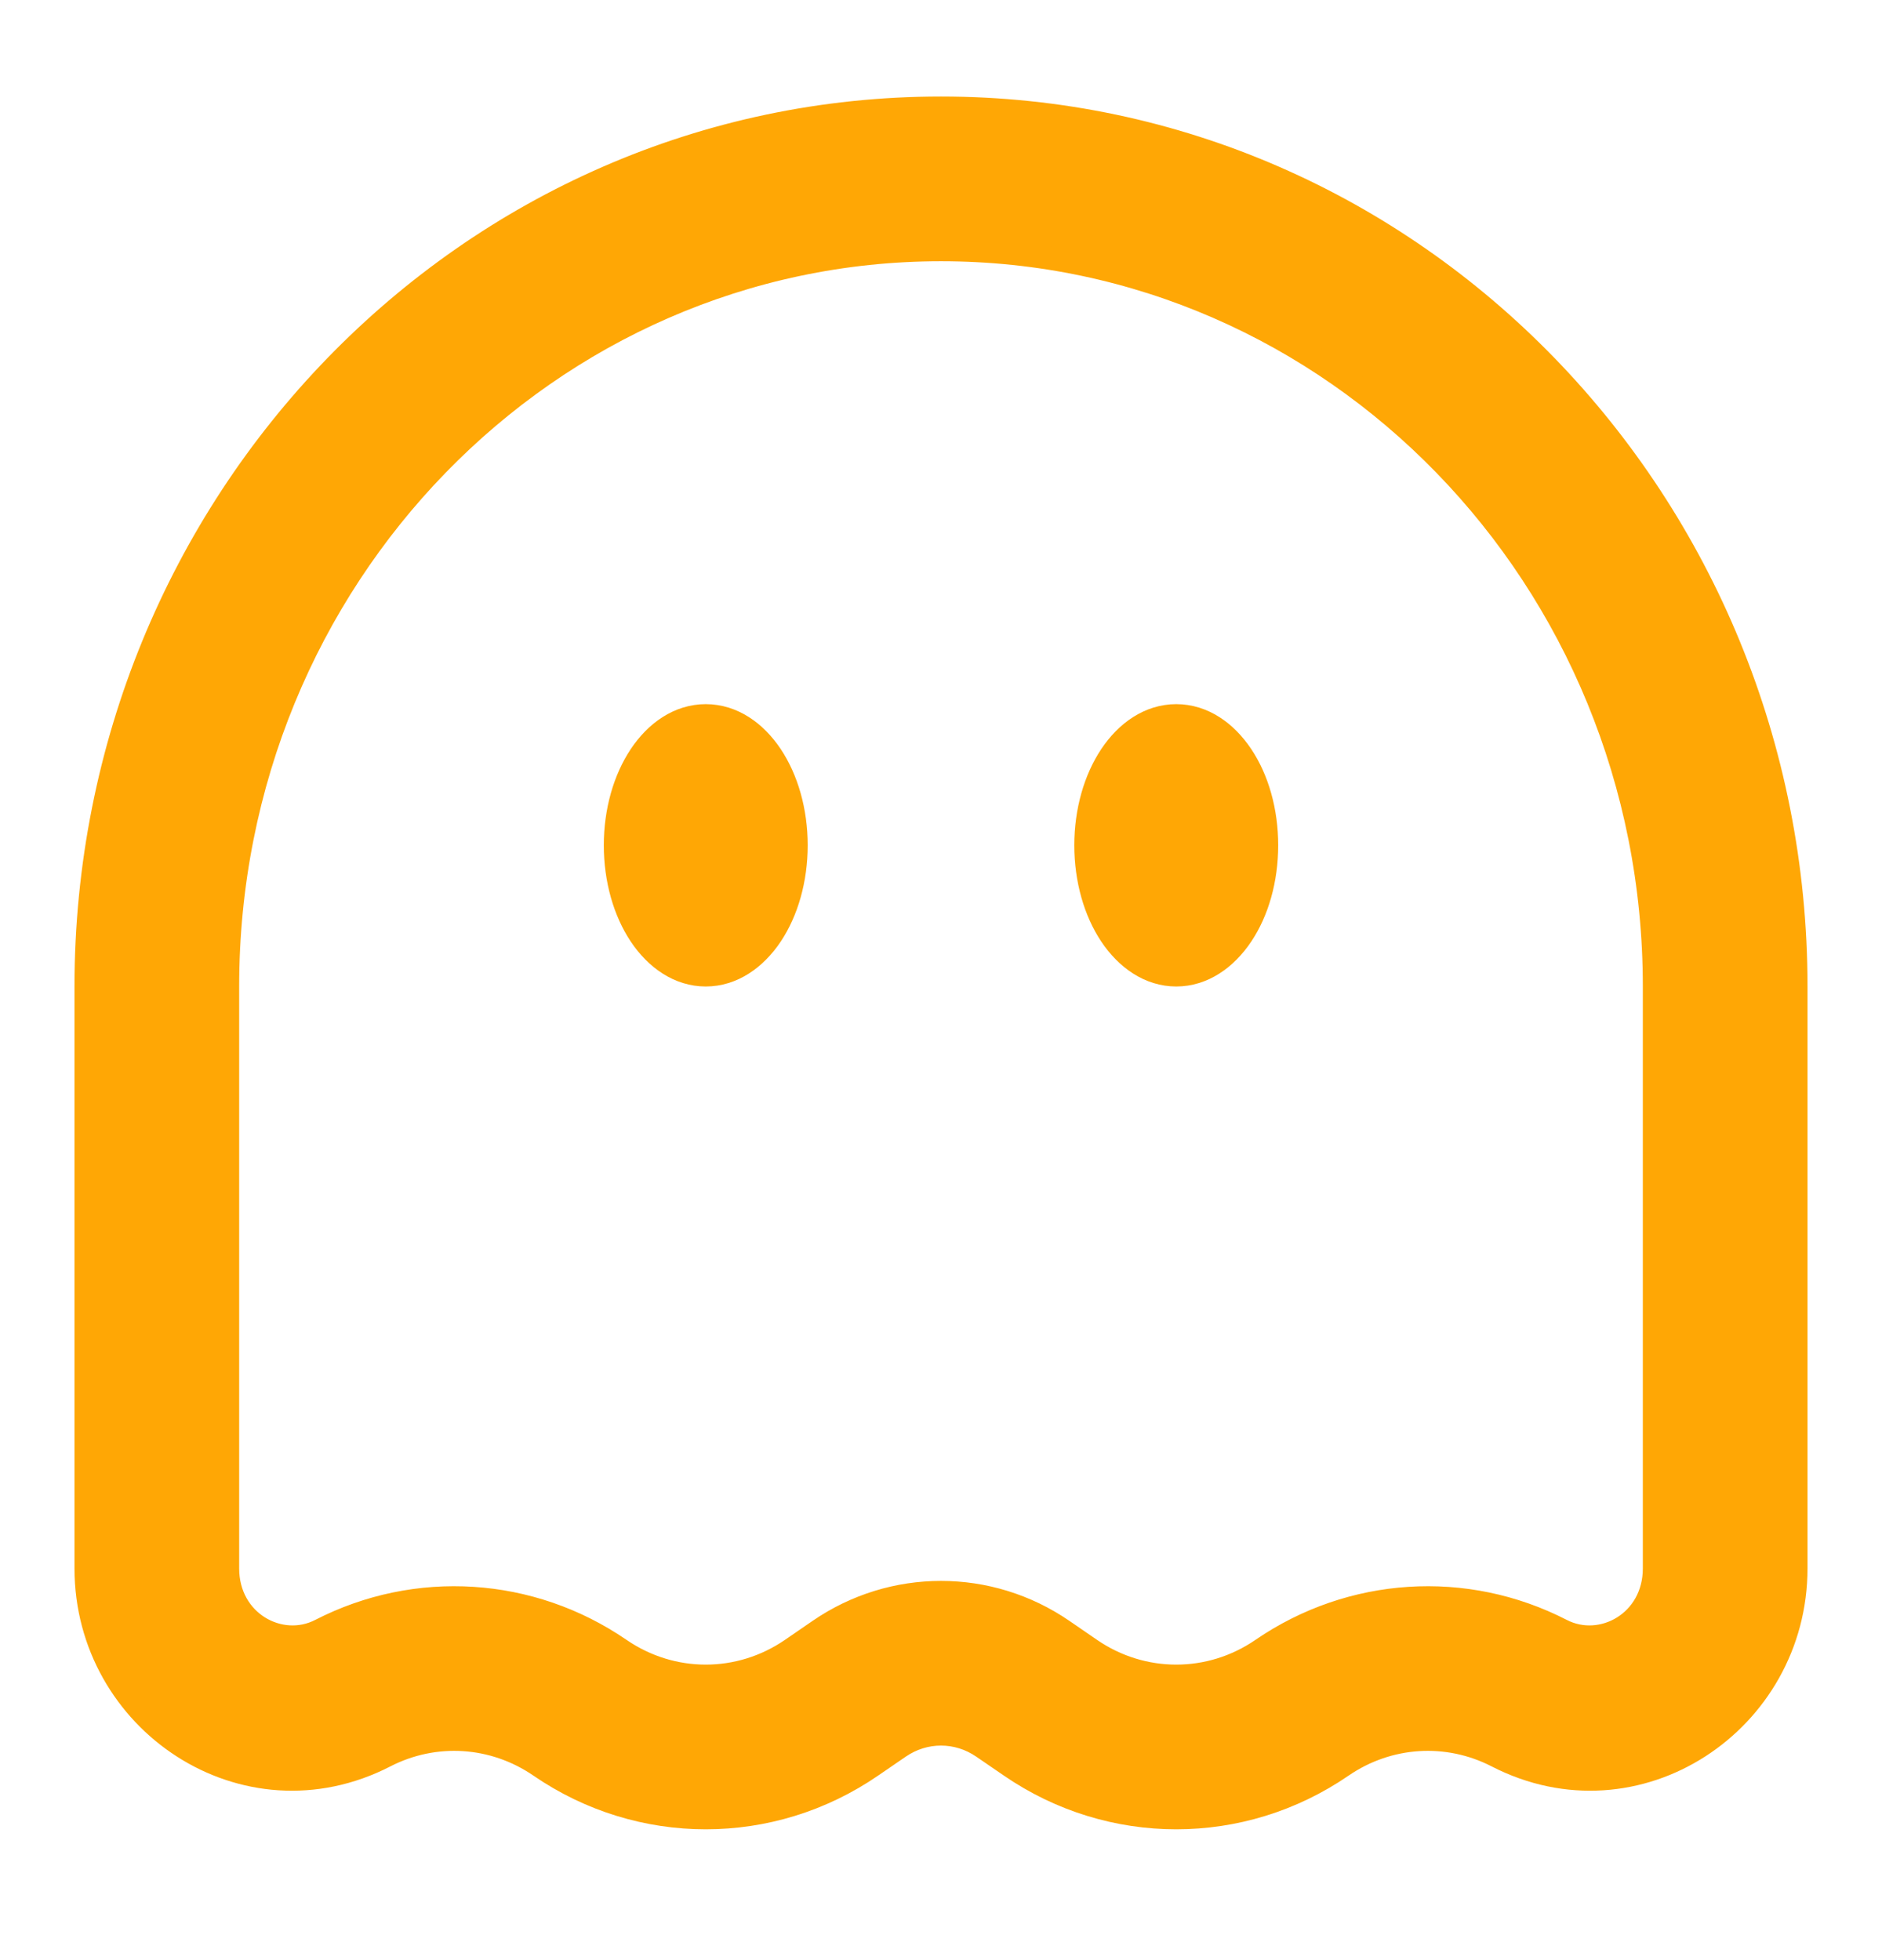 <svg width="24" height="25" viewBox="0 0 24 25" fill="none" xmlns="http://www.w3.org/2000/svg">
<path d="M9 9.131C9.342 9.131 9.633 9.339 9.832 9.638C10.031 9.937 10.15 10.342 10.15 10.781C10.15 11.221 10.031 11.626 9.832 11.925C9.633 12.223 9.342 12.432 9 12.432C8.658 12.432 8.367 12.223 8.168 11.925C7.969 11.626 7.85 11.221 7.85 10.781C7.85 10.342 7.969 9.937 8.168 9.638C8.367 9.339 8.658 9.131 9 9.131Z" fill="#FFA705" stroke="#FFA705" stroke-width="0.3"/>
<path d="M15 9.131C15.342 9.131 15.633 9.339 15.832 9.638C16.032 9.937 16.15 10.342 16.15 10.781C16.15 11.221 16.032 11.626 15.832 11.925C15.633 12.223 15.342 12.432 15 12.432C14.658 12.432 14.367 12.223 14.168 11.925C13.969 11.626 13.85 11.221 13.85 10.781C13.85 10.342 13.969 9.937 14.168 9.638C14.367 9.339 14.658 9.131 15 9.131Z" fill="#FFA705" stroke="#FFA705" stroke-width="0.3"/>
<path d="M12 1.381C18.045 1.381 22.9 6.422 22.9 12.582V20.004C22.9 21.954 20.877 23.316 19.089 22.395C18.456 22.07 17.705 22.117 17.113 22.523C15.835 23.401 14.165 23.401 12.887 22.523L12.534 22.281C12.209 22.058 11.791 22.058 11.466 22.281L11.113 22.523C9.835 23.401 8.165 23.401 6.887 22.523C6.295 22.117 5.544 22.07 4.911 22.395C3.123 23.316 1.1 21.954 1.1 20.004V12.582C1.1 6.422 5.955 1.381 12 1.381ZM12 3.182C6.999 3.182 2.9 7.365 2.9 12.582V20.004C2.9 20.694 3.574 21.059 4.087 20.795C5.311 20.165 6.77 20.26 7.905 21.039C8.57 21.495 9.43 21.495 10.095 21.039L10.447 20.797C11.386 20.152 12.614 20.152 13.553 20.797L13.905 21.039C14.569 21.495 15.431 21.495 16.095 21.039C17.23 20.26 18.689 20.165 19.913 20.795C20.426 21.059 21.1 20.694 21.1 20.004V12.582C21.1 7.365 17.001 3.182 12 3.182Z" fill="#FFA705" stroke="#FFA705" stroke-width="0.3"/>
</svg>
